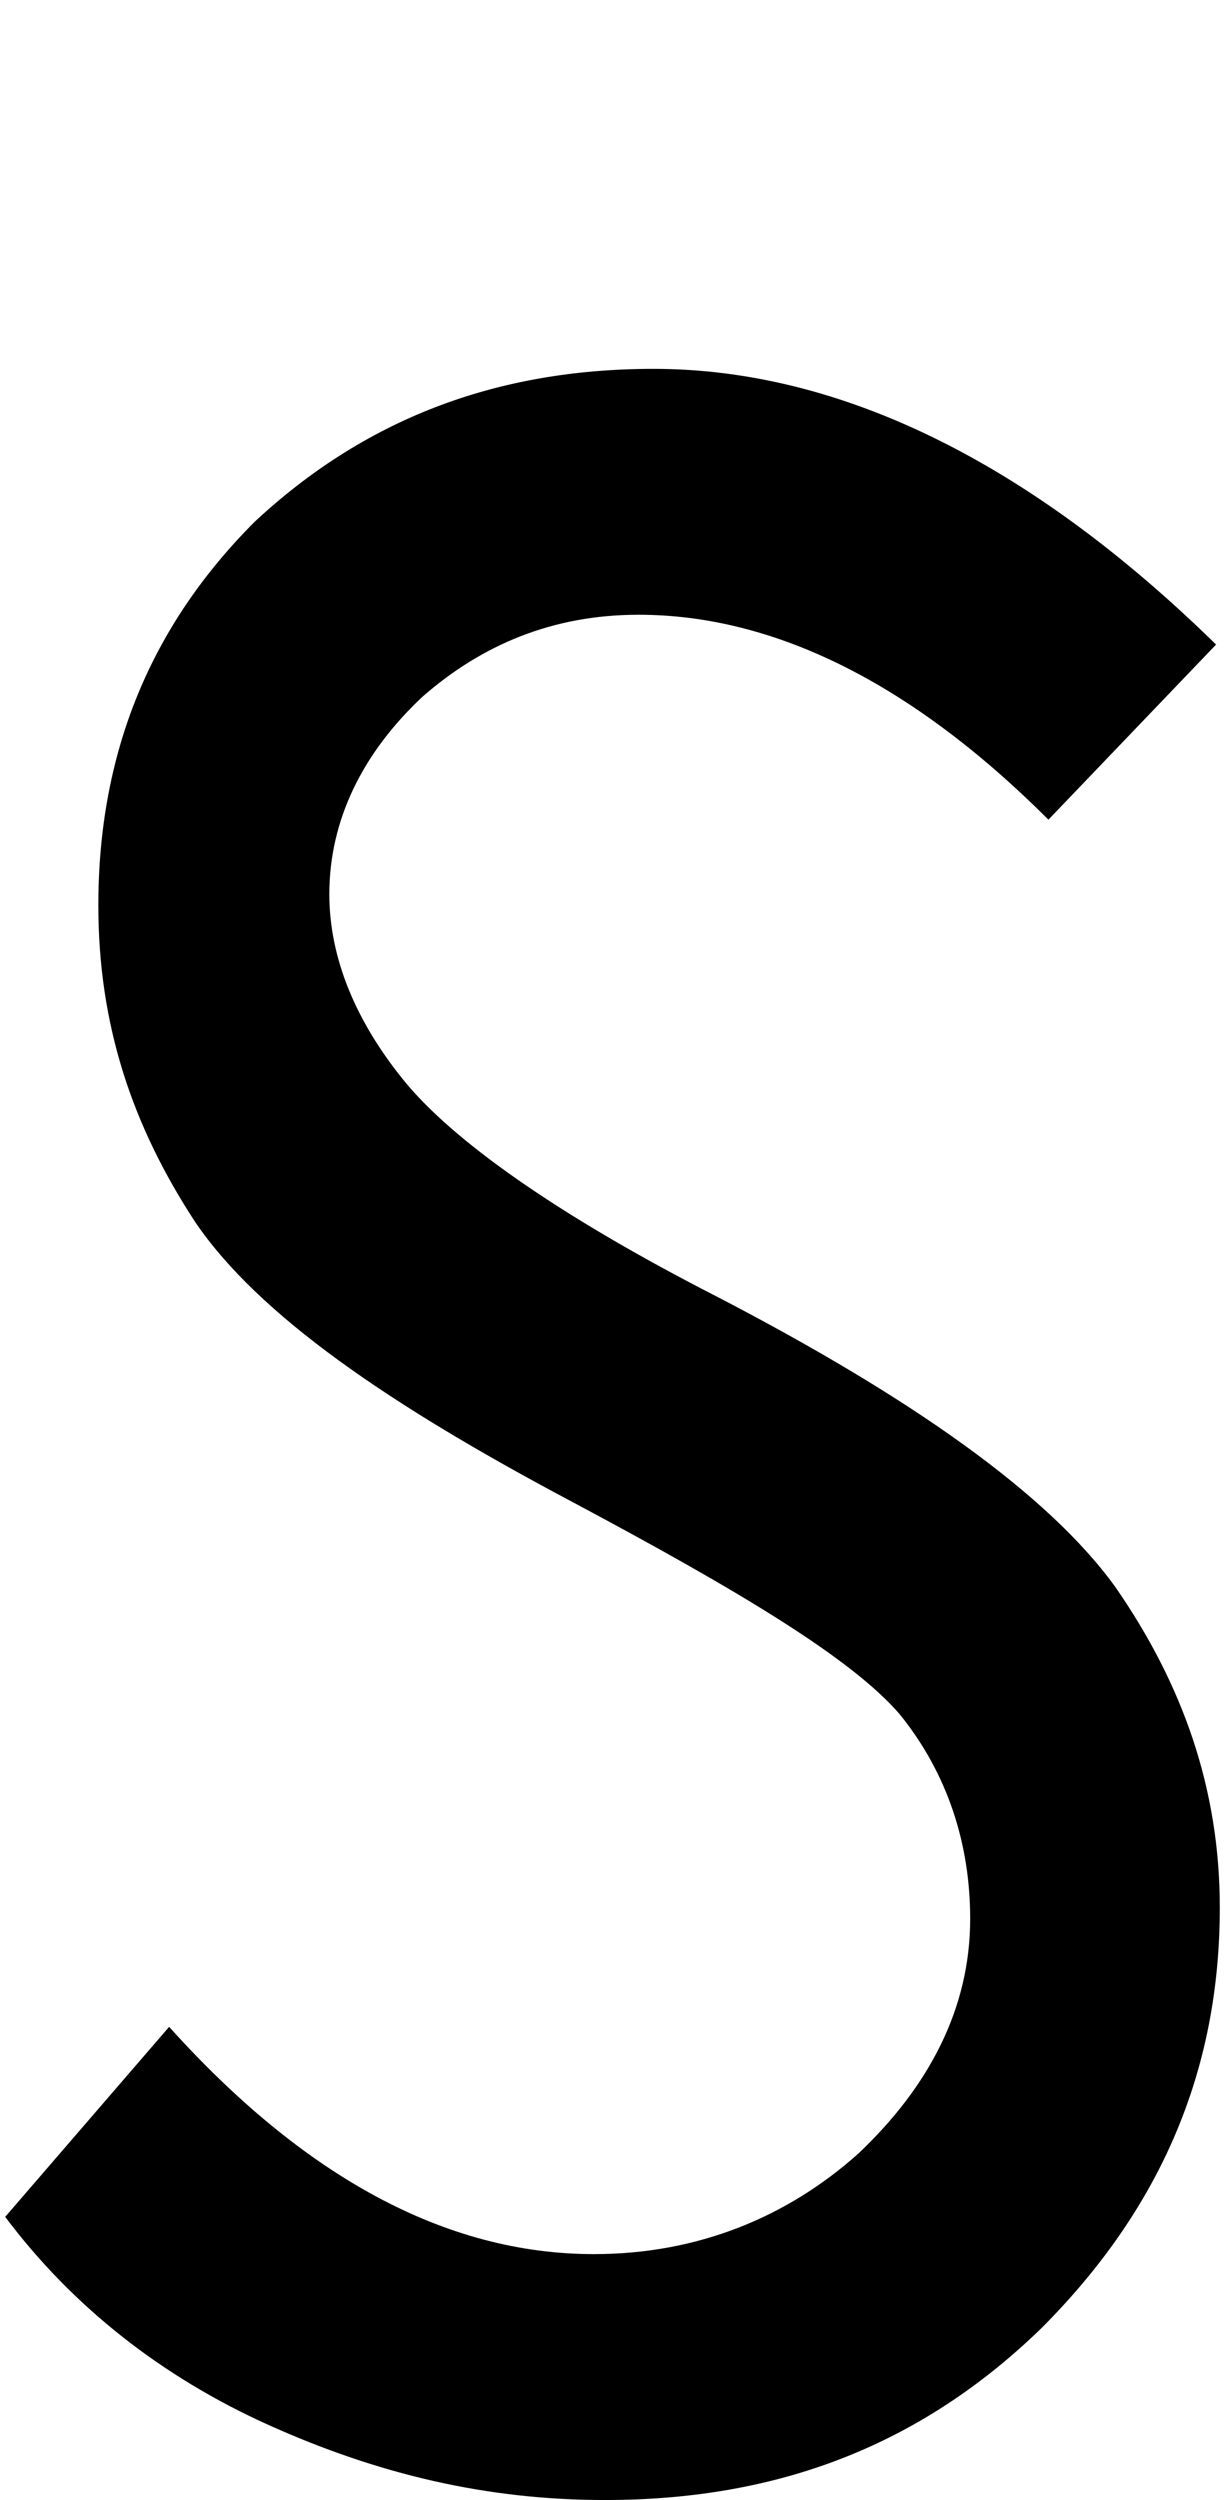 <svg xmlns="http://www.w3.org/2000/svg" width="0.49em" height="1em" viewBox="0 0 326 671"><path fill="currentColor" d="m280 220l45-47c-50-49-101-74-151-74c-43 0-78 14-107 41c-28 28-42 62-42 103c0 32 9 59 26 85c17 25 52 49 101 75c45 24 75 42 88 57c13 16 19 35 19 55c0 24-11 45-30 63c-19 17-43 27-71 27c-40 0-78-21-114-61L0 595c18 24 42 43 71 56s58 20 90 20c47 0 85-15 117-46c32-32 48-69 48-113c0-32-10-60-28-86c-18-25-55-51-107-78c-43-22-71-42-84-58s-20-33-20-50c0-20 9-38 25-53c16-14 35-22 58-22c36 0 73 18 110 55"/></svg>